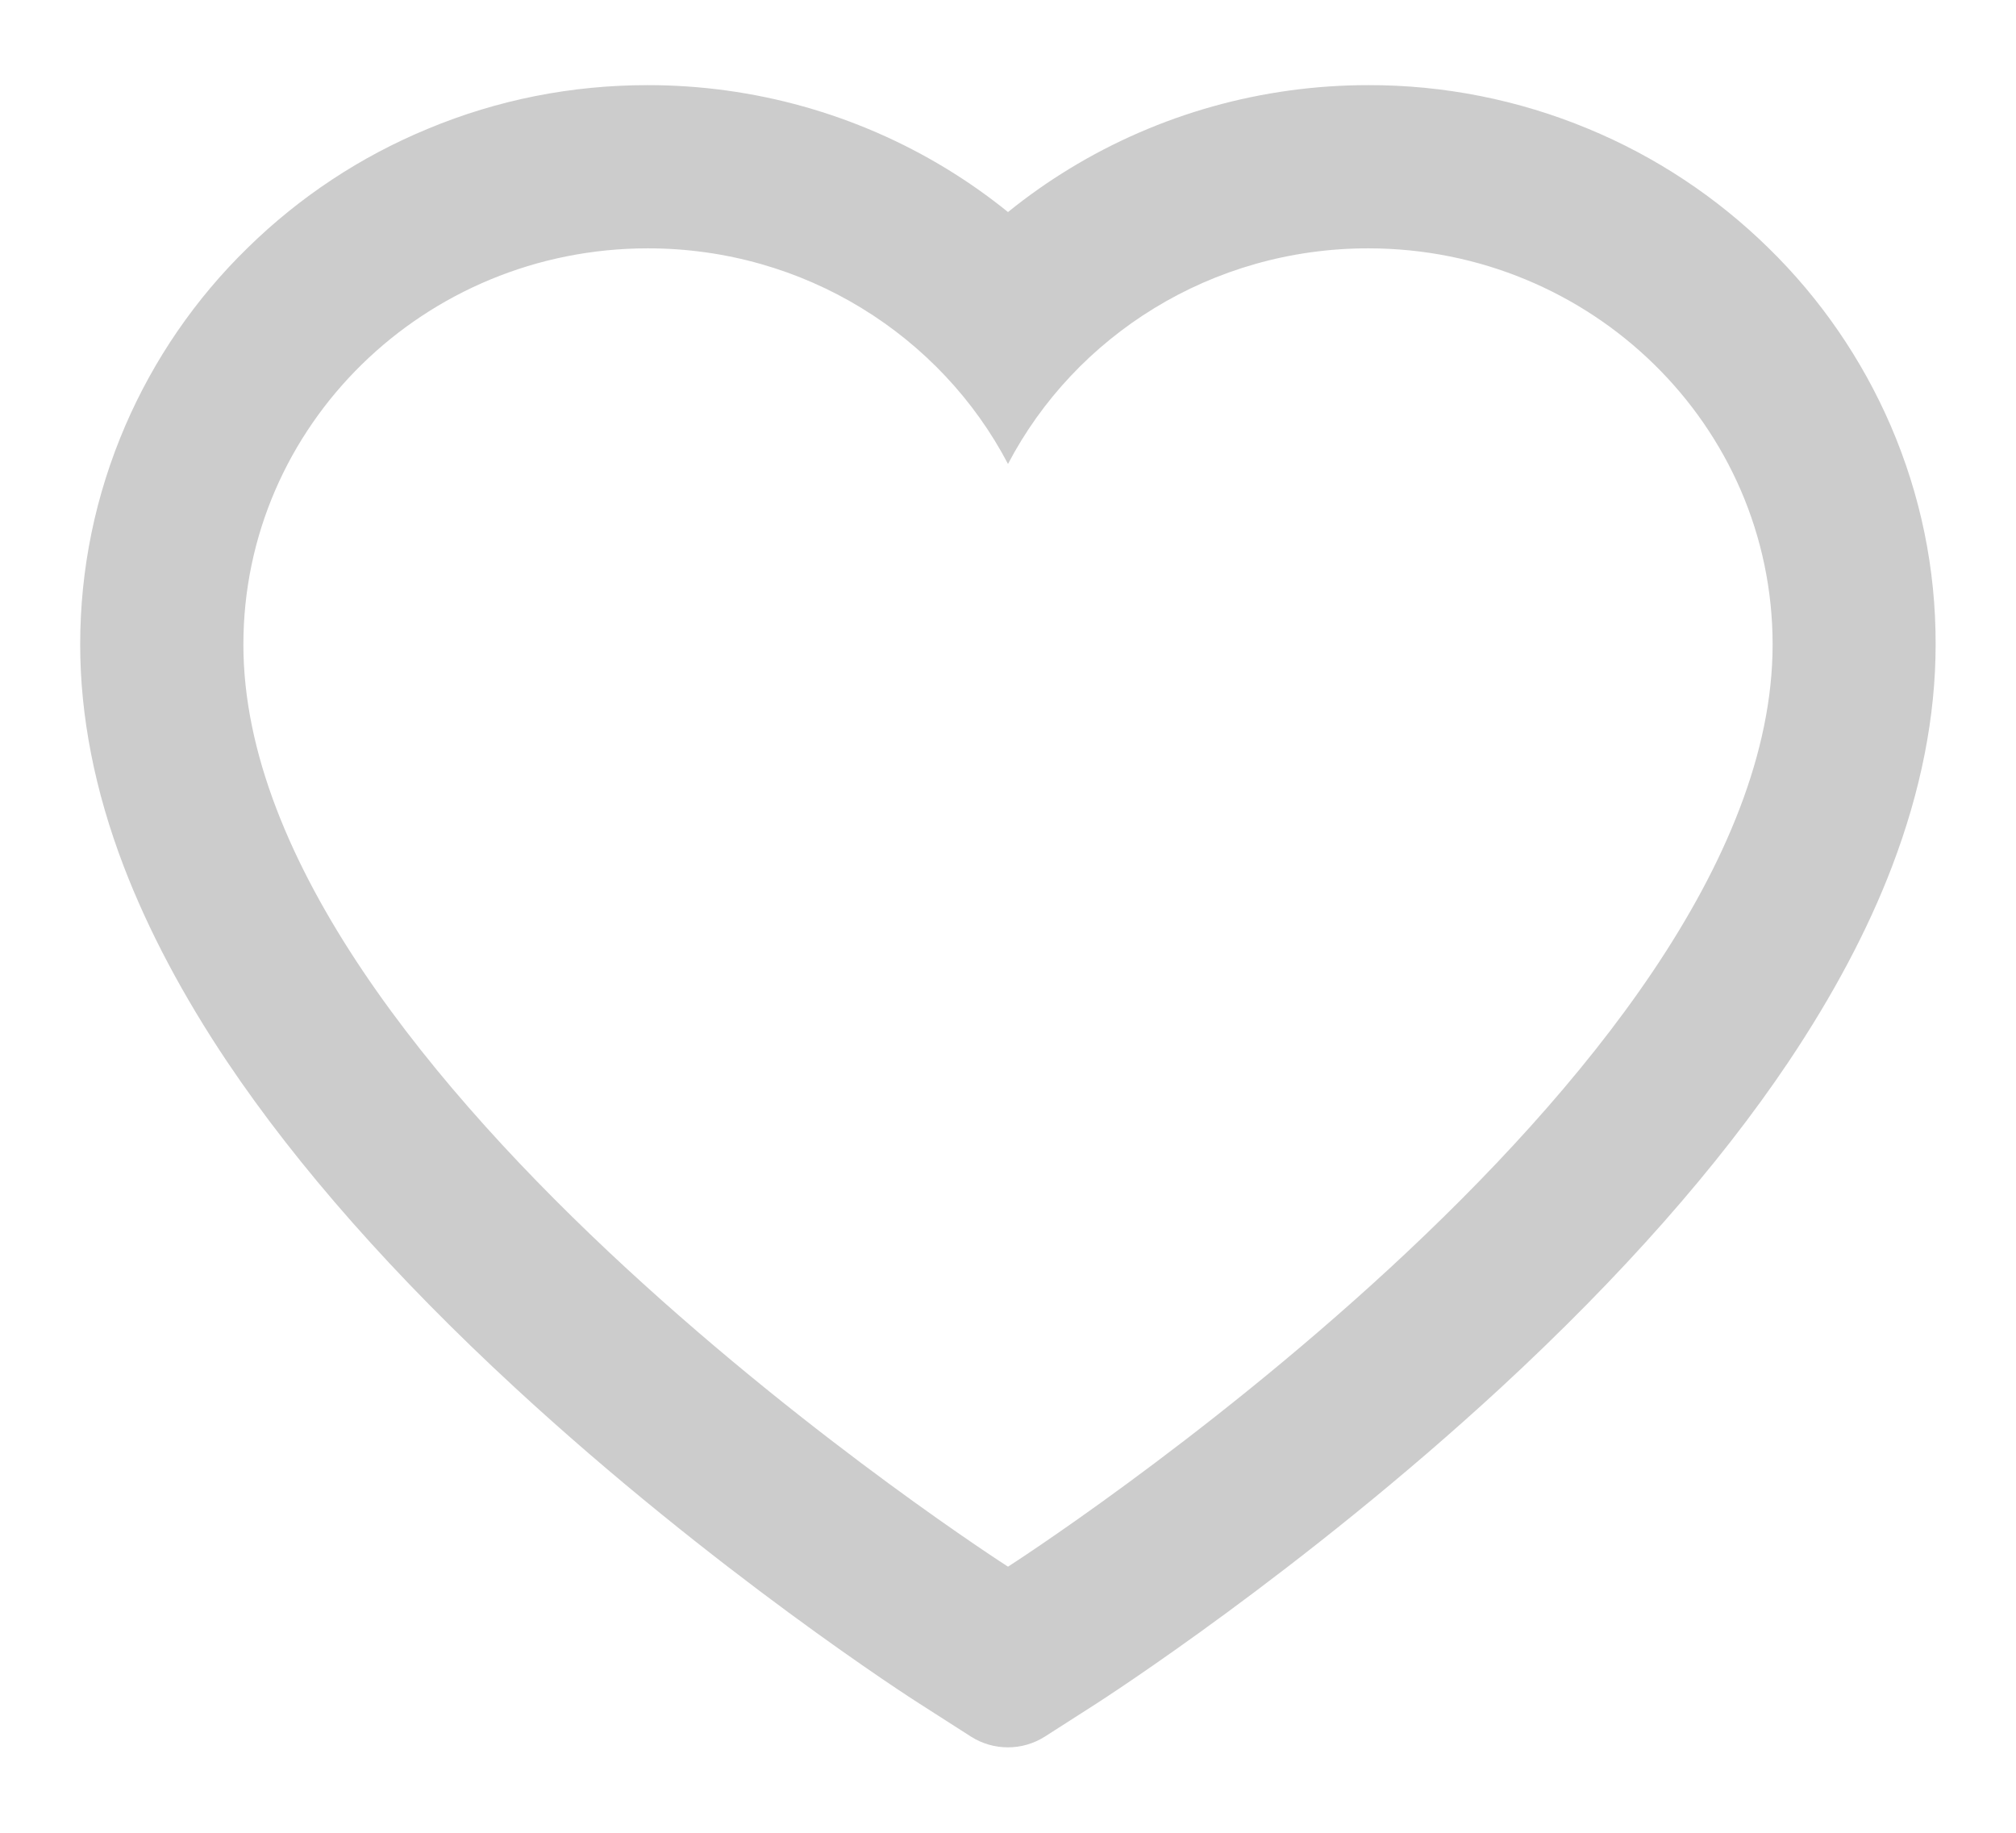 <svg width="22" height="20" viewBox="0 0 22 20" fill="none" xmlns="http://www.w3.org/2000/svg">
    <path d="M20.633 4.646C20.319 3.919 19.866 3.26 19.299 2.706C18.732 2.15 18.064 1.708 17.331 1.405C16.57 1.089 15.754 0.927 14.931 0.929C13.775 0.929 12.648 1.245 11.668 1.843C11.434 1.986 11.211 2.143 11 2.314C10.789 2.143 10.566 1.986 10.332 1.843C9.352 1.245 8.225 0.929 7.07 0.929C6.237 0.929 5.431 1.088 4.67 1.405C3.934 1.709 3.27 2.148 2.701 2.706C2.134 3.259 1.681 3.918 1.367 4.646C1.041 5.403 0.875 6.207 0.875 7.034C0.875 7.815 1.034 8.628 1.351 9.456C1.616 10.147 1.995 10.864 2.48 11.588C3.249 12.734 4.306 13.93 5.619 15.142C7.794 17.15 9.948 18.538 10.039 18.594L10.595 18.95C10.841 19.107 11.157 19.107 11.403 18.95L11.959 18.594C12.05 18.535 14.202 17.15 16.379 15.142C17.691 13.93 18.748 12.734 19.517 11.588C20.002 10.864 20.384 10.147 20.647 9.456C20.963 8.628 21.123 7.815 21.123 7.034C21.125 6.207 20.959 5.403 20.633 4.646ZM11 17.096C11 17.096 2.656 11.75 2.656 7.034C2.656 4.646 4.632 2.71 7.07 2.71C8.783 2.71 10.269 3.666 11 5.063C11.731 3.666 13.217 2.71 14.931 2.71C17.368 2.71 19.344 4.646 19.344 7.034C19.344 11.75 11 17.096 11 17.096Z" fill="#CCCCCC" />
</svg>
    